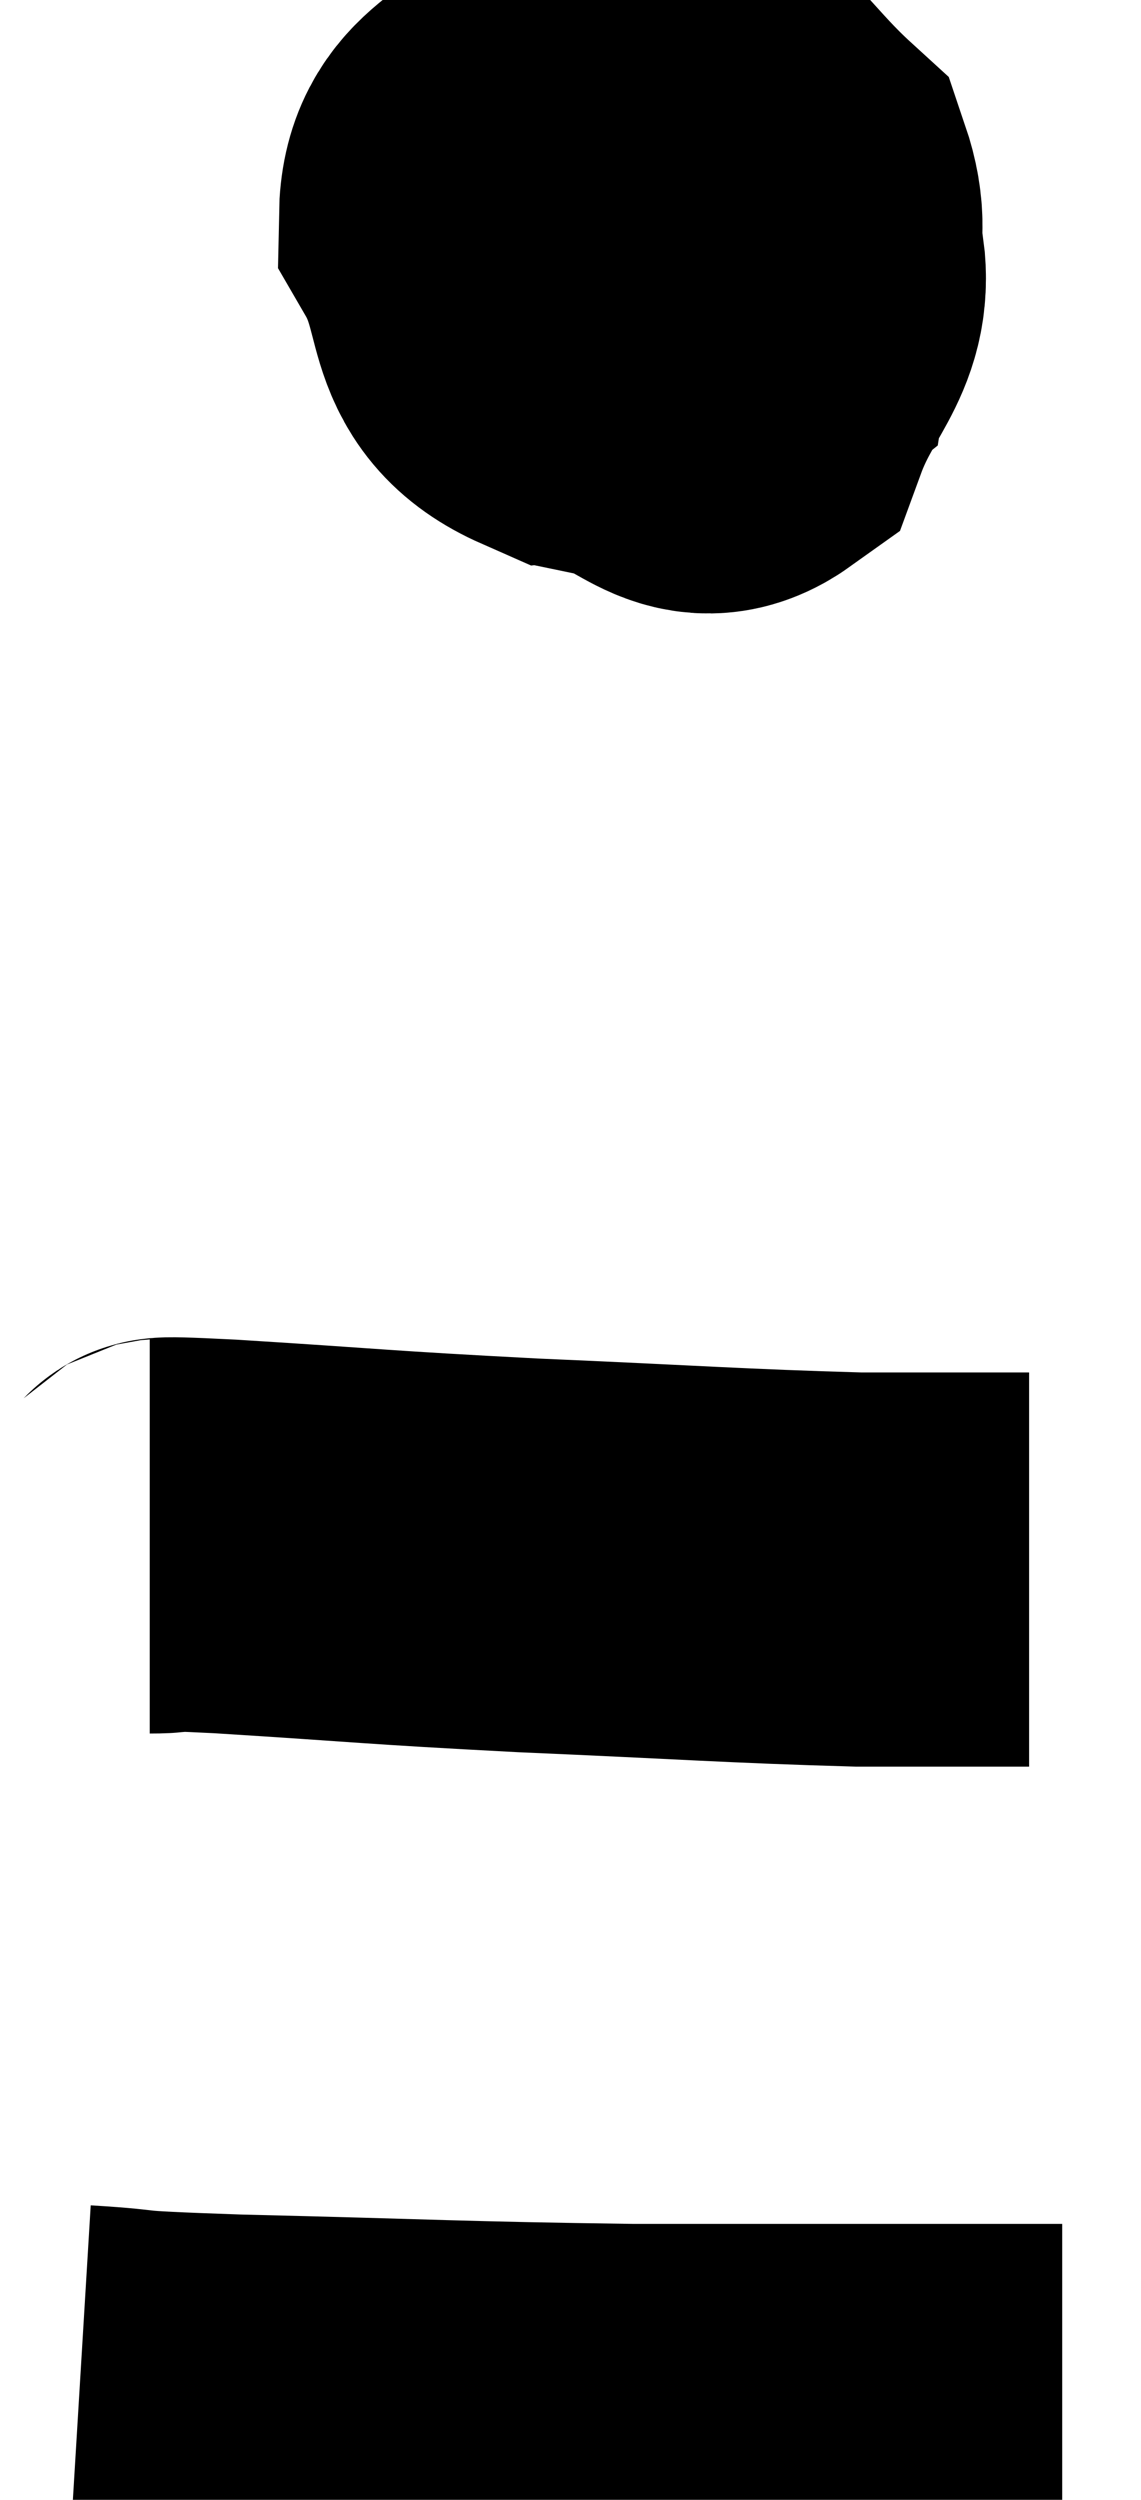 <svg xmlns="http://www.w3.org/2000/svg" viewBox="12.32 8.351 14.48 31.709" width="14.48" height="31.709"><path d="M 19.5 9.6 C 18.93 10.35, 18.375 10.26, 18.36 11.1 C 18.9 12.03, 18.555 12.57, 19.44 12.96 C 20.67 12.81, 21.21 13.215, 21.9 12.66 C 22.05 11.7, 22.47 11.535, 22.2 10.74 C 21.51 10.11, 21.405 9.78, 20.82 9.48 C 20.34 9.51, 20.31 9.135, 19.86 9.54 C 19.44 10.32, 18.93 10.185, 19.02 11.1 C 19.62 12.15, 19.56 12.6, 20.22 13.2 C 20.94 13.35, 21.135 13.875, 21.66 13.5 C 21.99 12.6, 22.41 12.39, 22.32 11.7 C 21.81 11.22, 21.84 10.83, 21.3 10.74 C 20.73 11.04, 20.43 10.86, 20.16 11.34 C 20.19 12, 20.07 12.345, 20.22 12.66 C 20.49 12.63, 20.52 12.735, 20.76 12.6 L 21.18 12.12" fill="none" stroke="black" stroke-width="5"></path><path d="M 14.22 27.84 C 14.7 27.84, 13.98 27.78, 15.18 27.84 C 17.1 27.96, 17.01 27.975, 19.02 28.08 C 21.12 28.17, 21.63 28.215, 23.22 28.26 C 24.3 28.26, 24.84 28.26, 25.38 28.26 L 25.38 28.26" fill="none" stroke="black" stroke-width="5"></path><path d="M 13.32 38.82 C 14.31 38.88, 13.545 38.88, 15.3 38.94 C 17.82 39, 18.09 39.03, 20.34 39.06 C 22.32 39.06, 22.935 39.06, 24.3 39.06 C 25.05 39.06, 25.425 39.06, 25.8 39.06 L 25.8 39.06" fill="none" stroke="black" stroke-width="5"></path></svg>